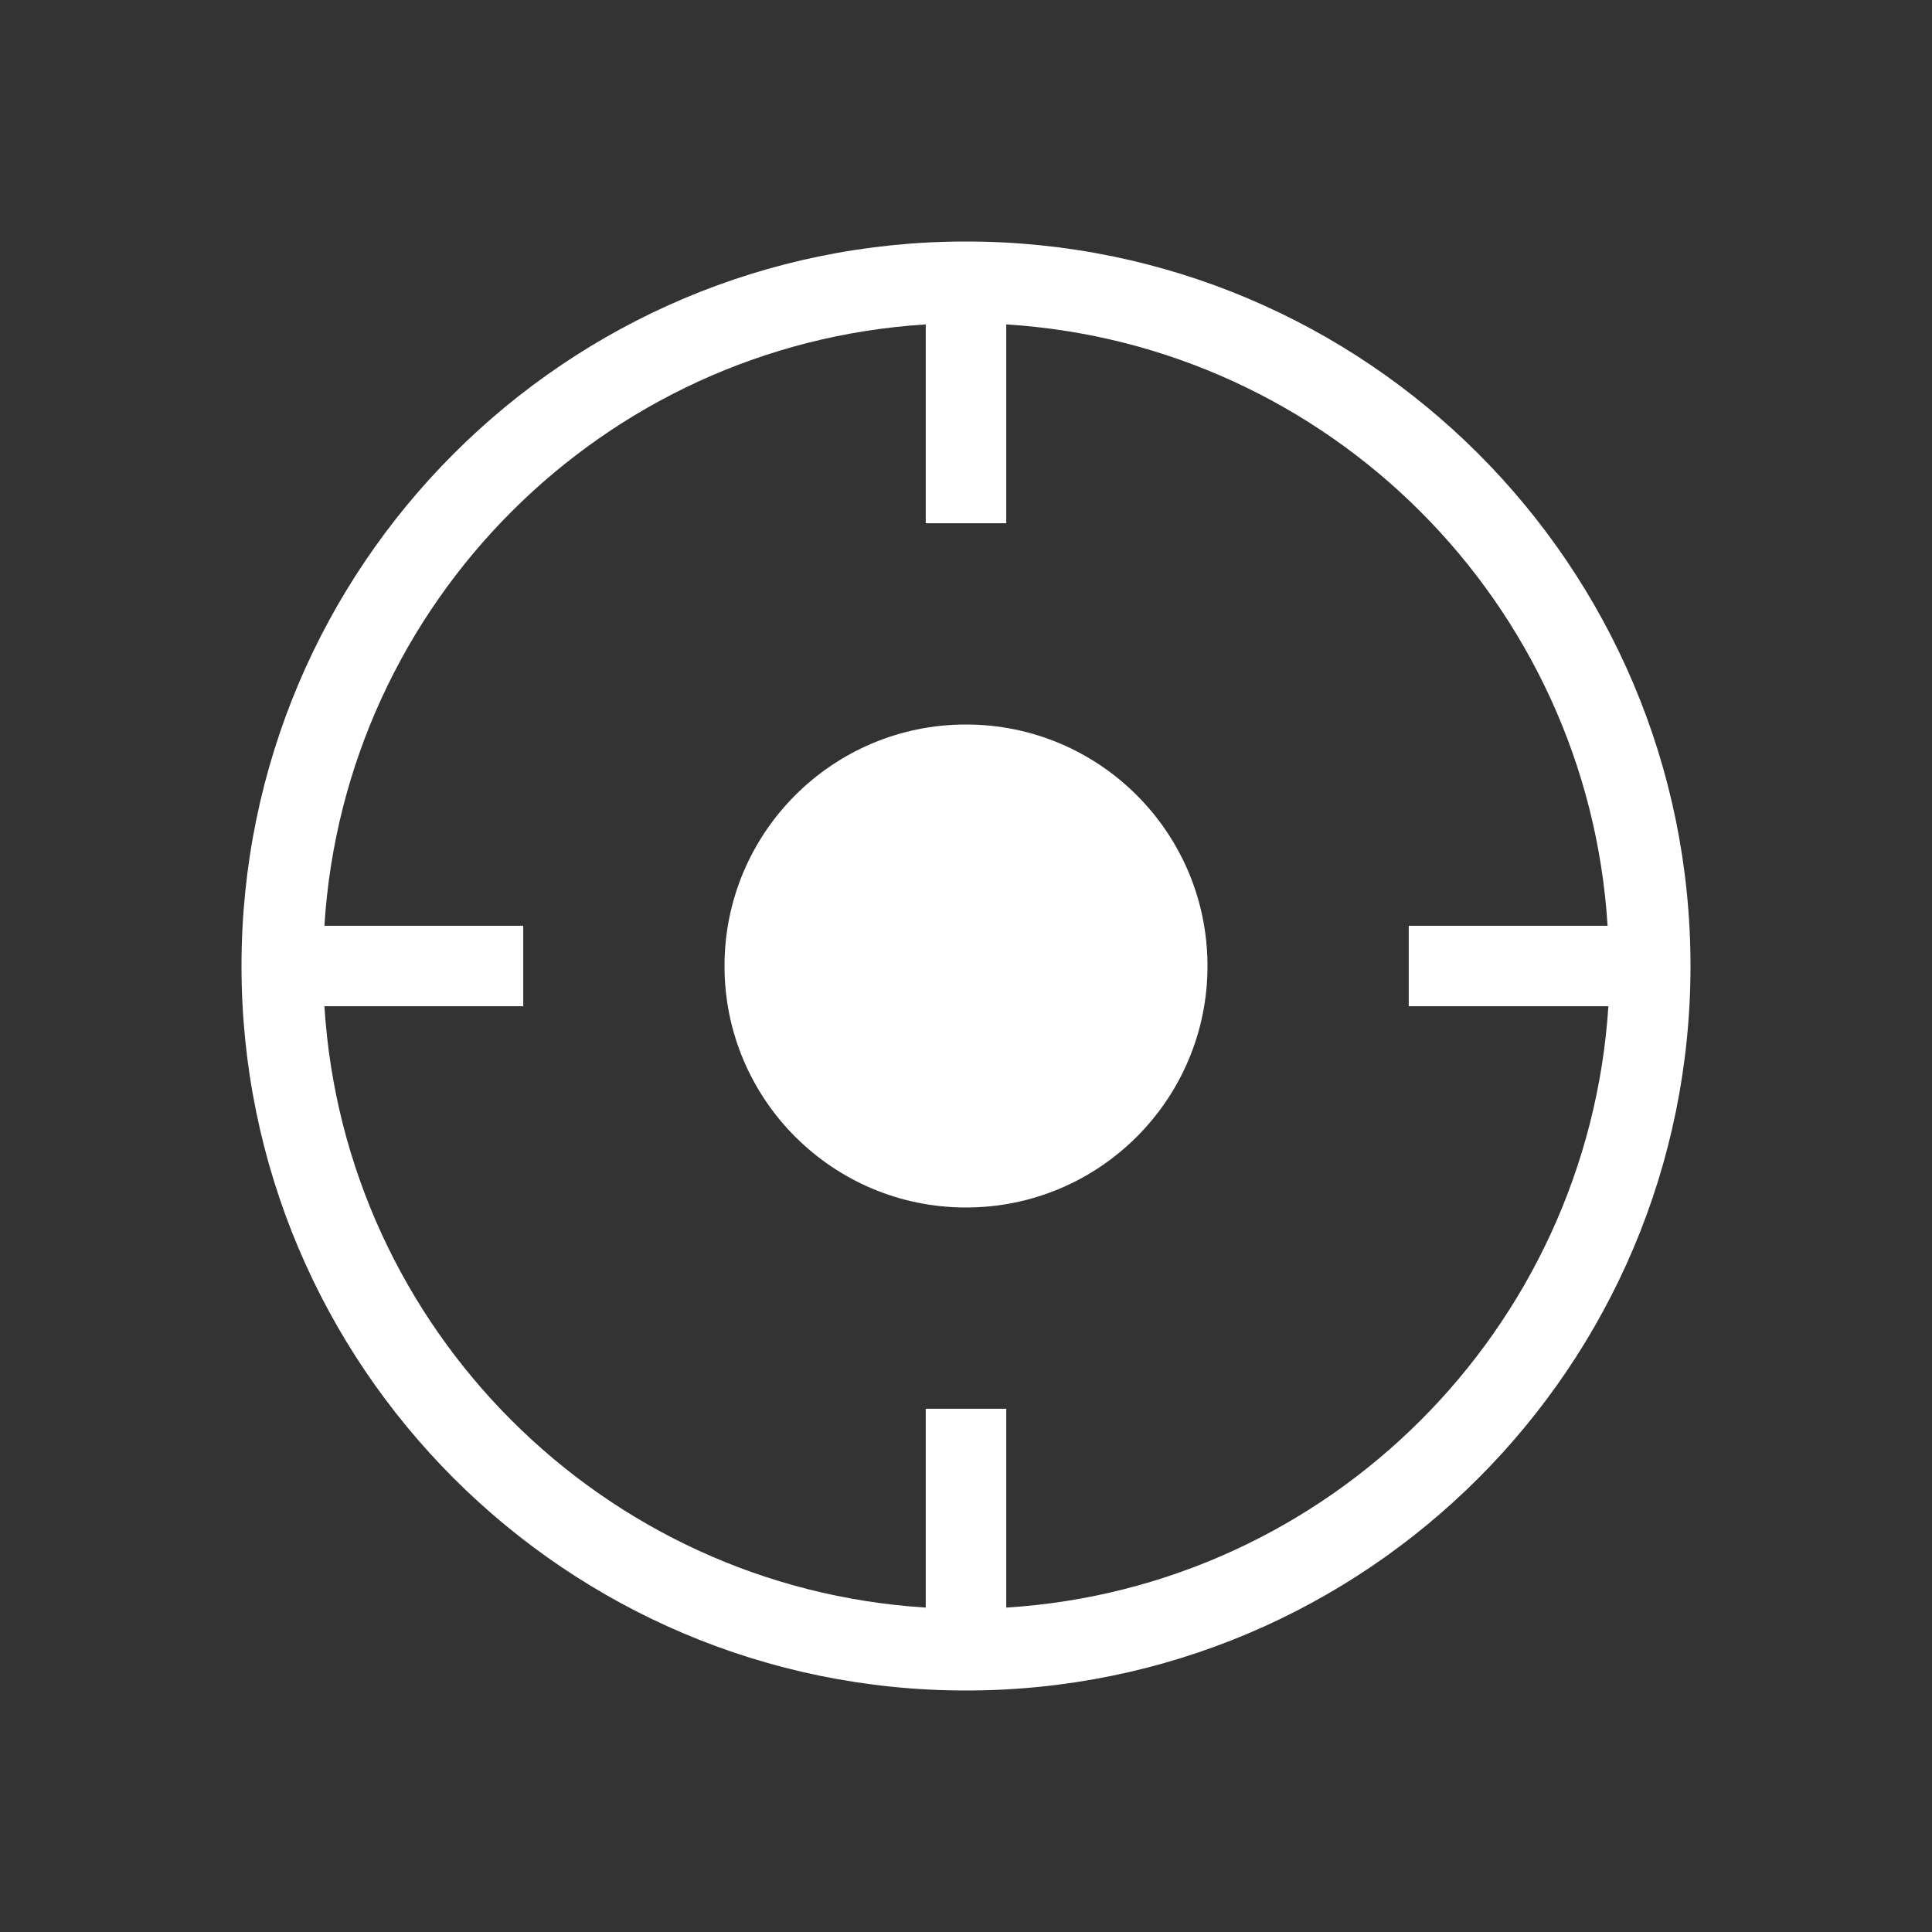
    <svg
      width="24"
      height="24"
      viewBox="0 0 24 24"
      fill="none"
      xmlns="http://www.w3.org/2000/svg"
    >
      <rect x="0" y="0" width="24" height="24" fill="#333333" stroke="none"/>
      <path
        d="M12 3C7.03 3 3 7.03 3 12C3 16.97 7.03 21 12 21C16.97 21 21 16.97 21 12C21 7.03 16.97 3 12 3ZM12.5 19.97V17.5H11.5V19.97C7.49 19.72 4.28 16.51 4.03 12.5H6.5V11.5H4.03C4.28 7.49 7.49 4.28 11.5 4.03V6.5H12.5V4.03C16.51 4.28 19.72 7.49 19.97 11.5H17.5V12.5H19.98C19.72 16.51 16.51 19.72 12.5 19.97Z"
        fill="white"
      />
      <path
        d="M12 15C13.657 15 15 13.657 15 12C15 10.343 13.657 9 12 9C10.343 9 9 10.343 9 12C9 13.657 10.343 15 12 15Z"
        fill="white"
      />
    </svg>

